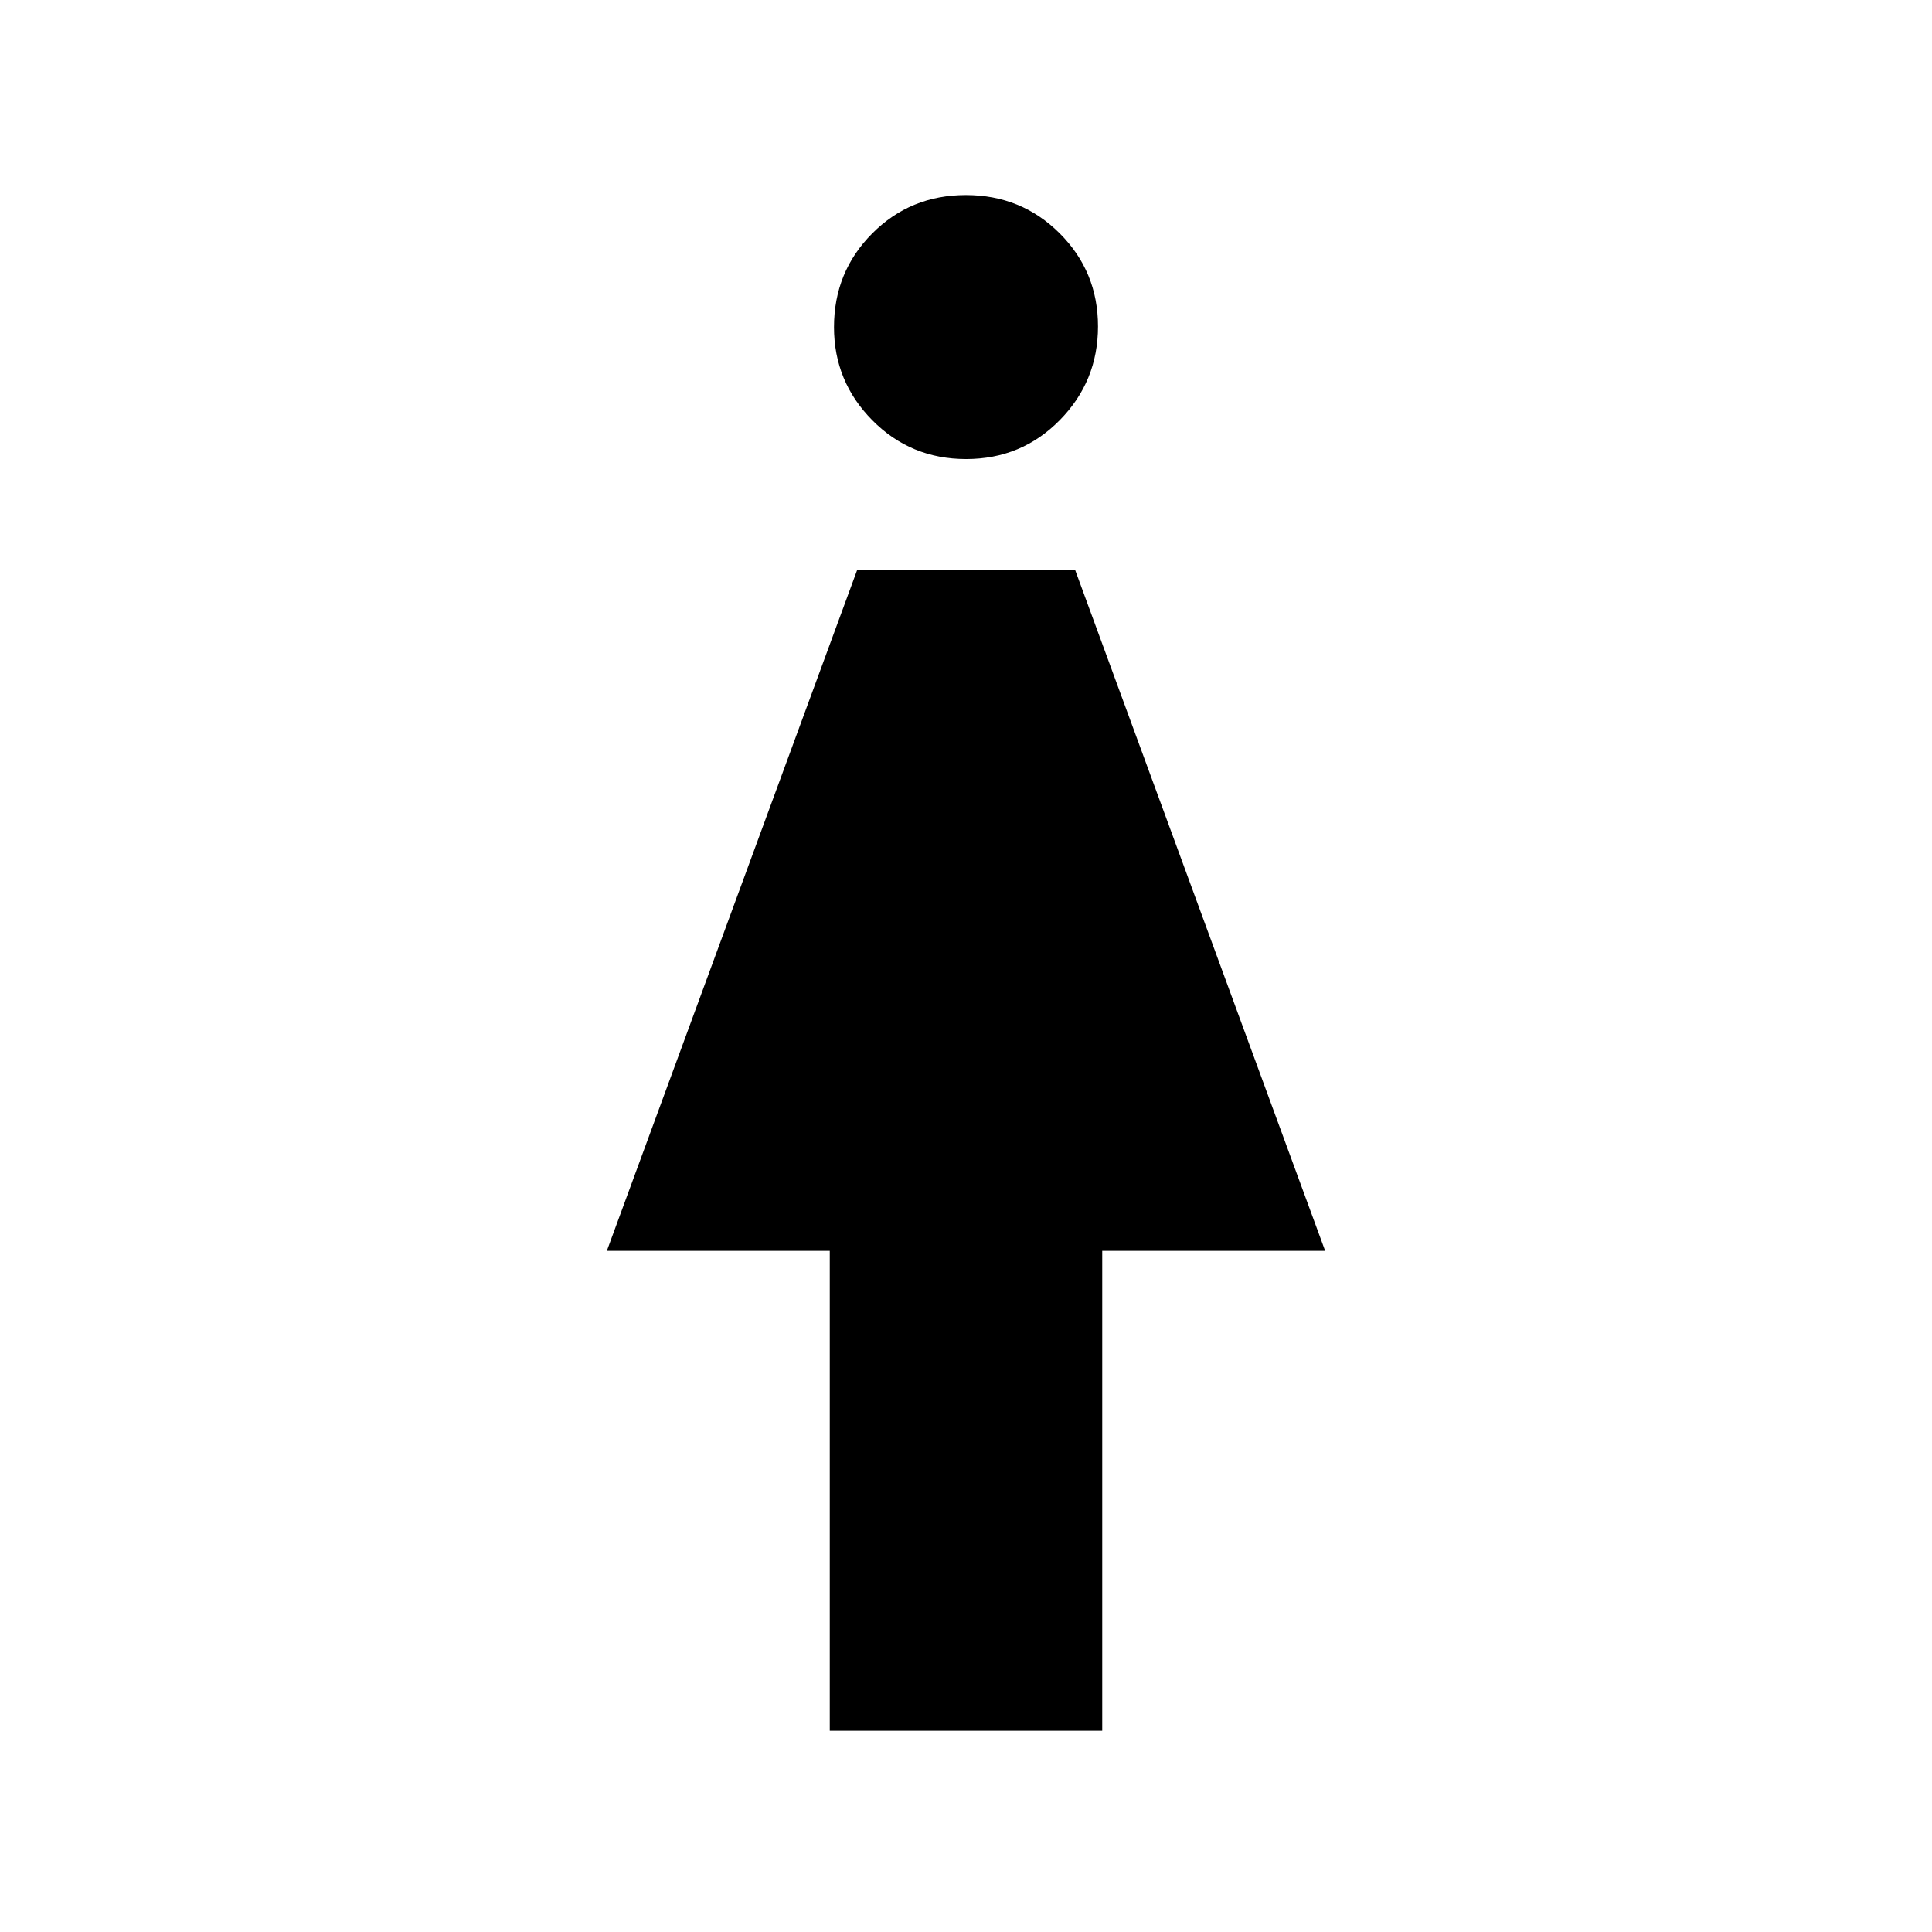 <svg xmlns="http://www.w3.org/2000/svg" height="40" viewBox="0 -960 960 960" width="40"><path d="M412.31-100v-238.46H301.54l124.43-338.46h108.21l124.28 338.46H547.69V-100H412.31Zm67.74-631.9q-27.51 0-46.58-19.25-19.06-19.25-19.06-46.28 0-27.52 19.01-46.58 19.01-19.07 46.53-19.07 27.51 0 46.58 19.01 19.06 19.02 19.06 46.27 0 27.26-19.01 46.58-19.01 19.32-46.53 19.32Z"/></svg>